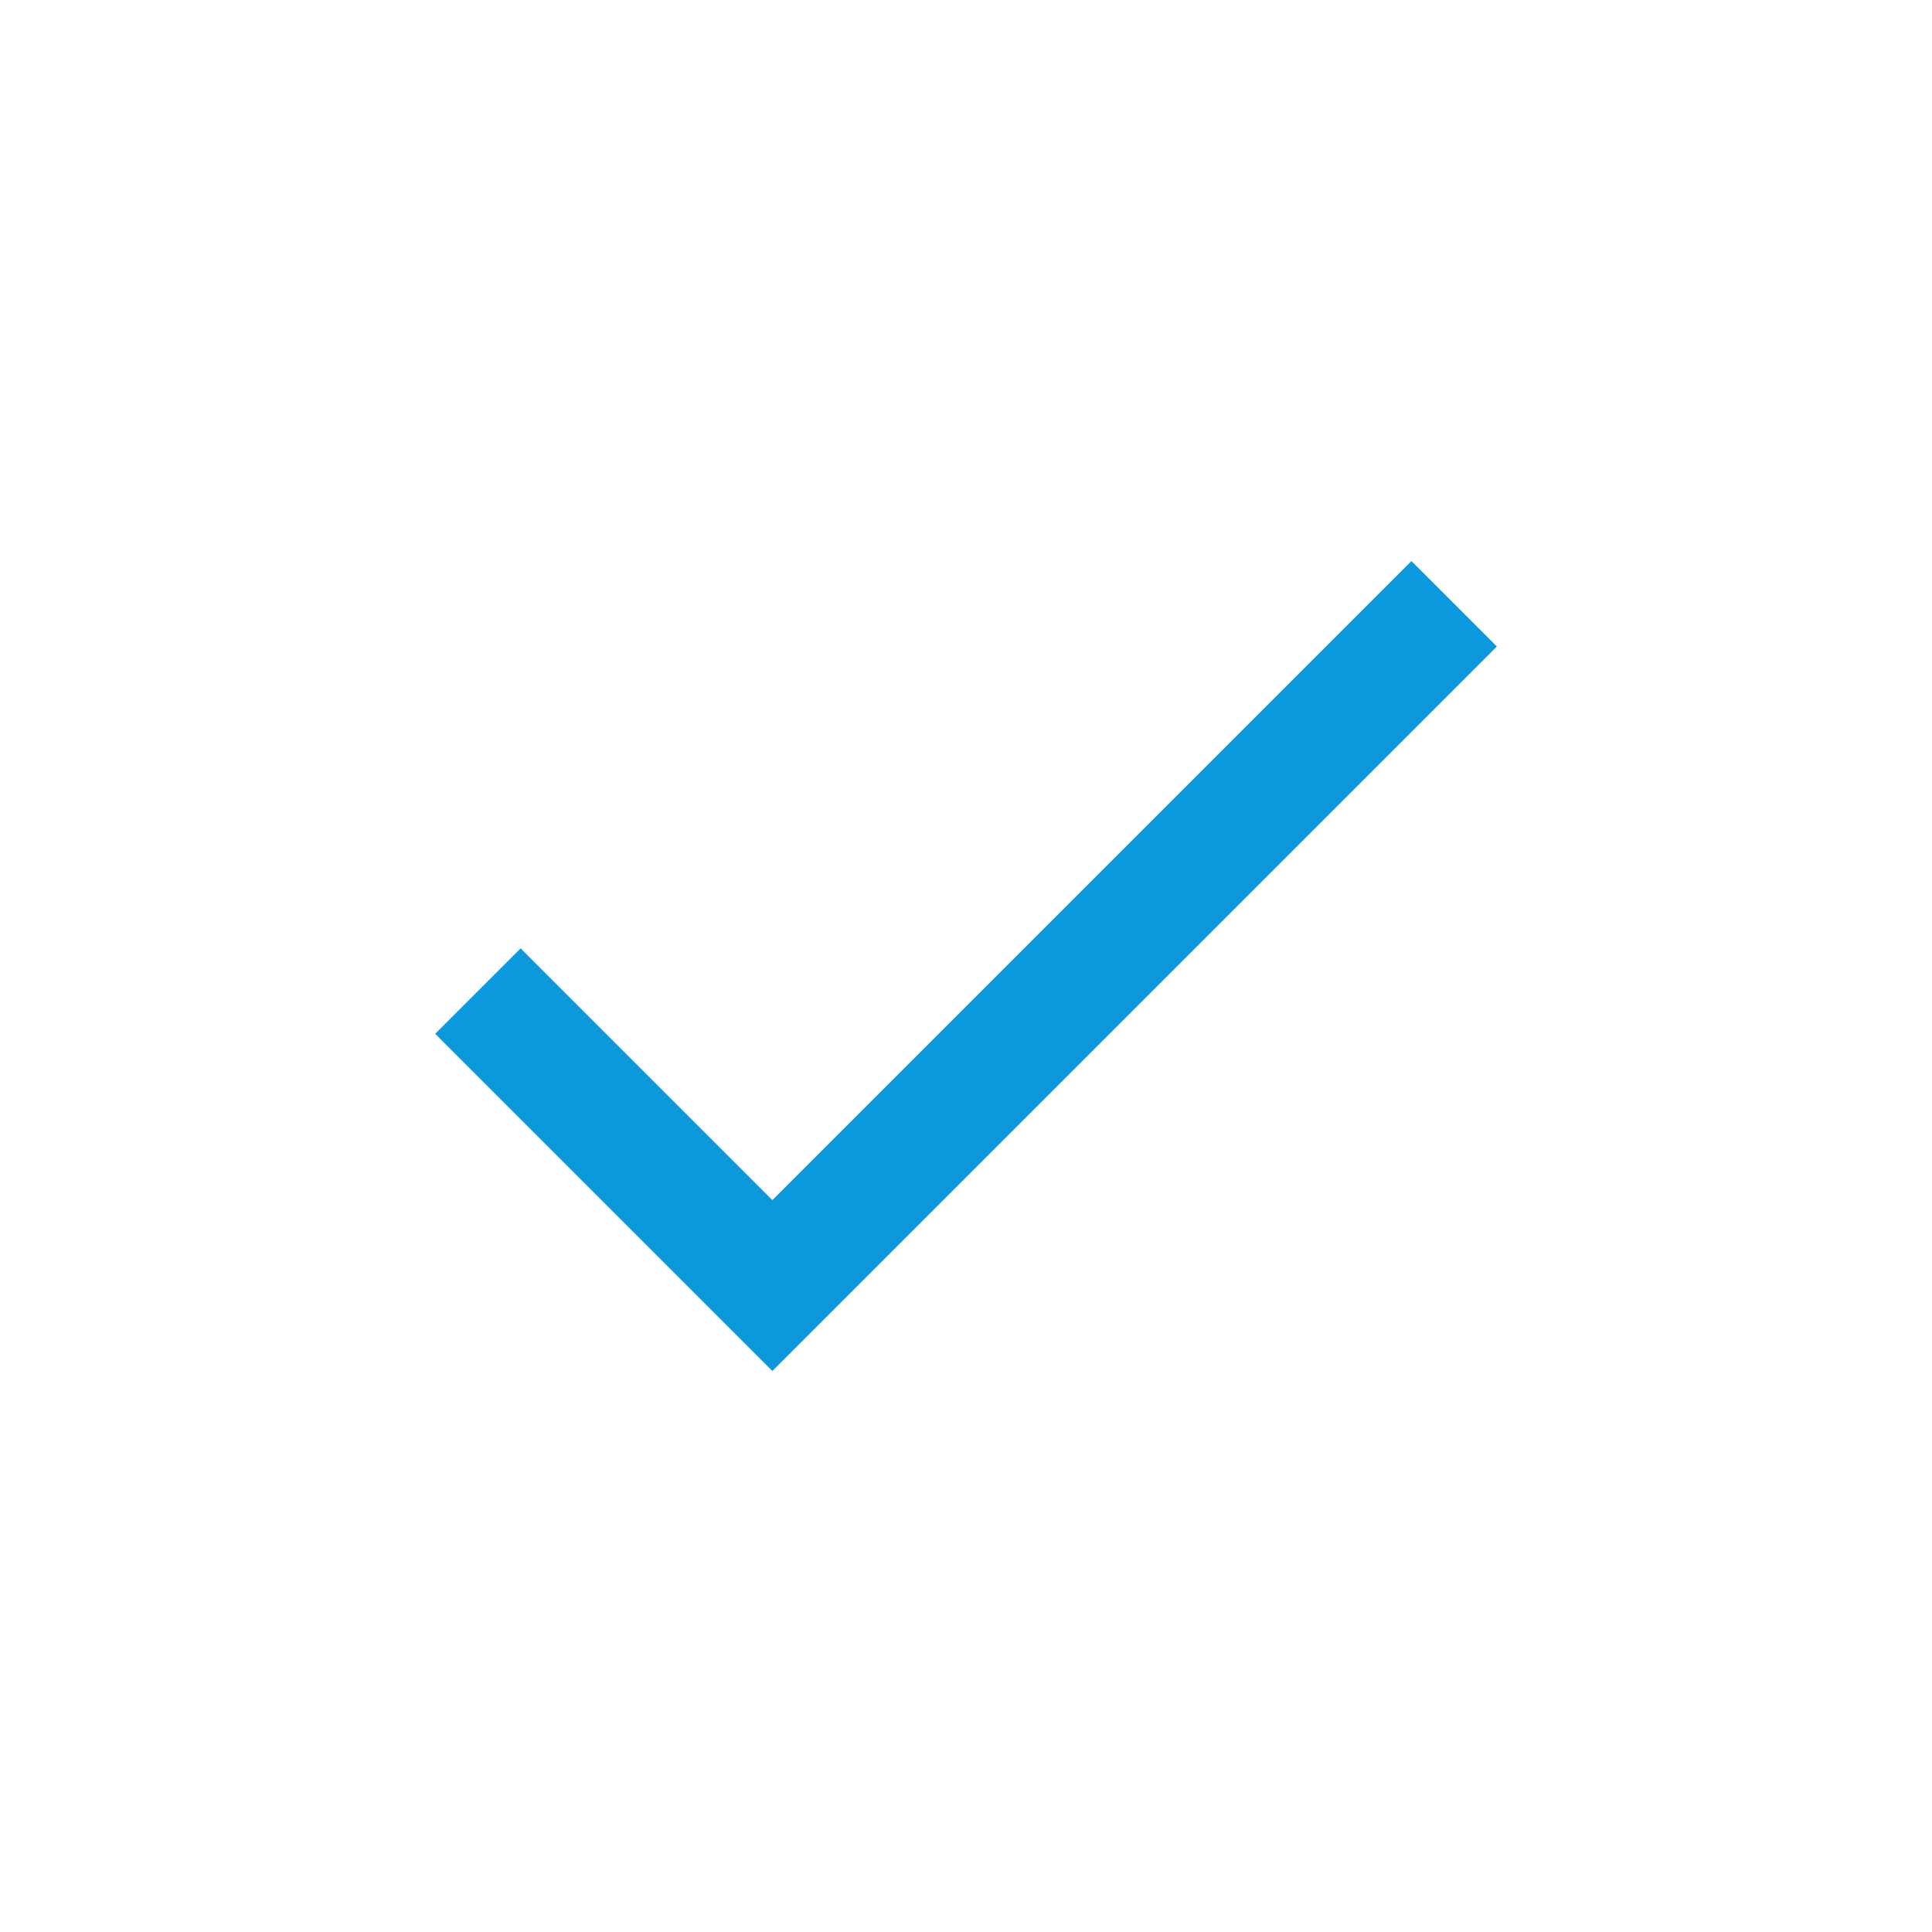 <?xml version="1.0" encoding="UTF-8" standalone="no"?>
<svg
   xmlns:dc="http://purl.org/dc/elements/1.1/"
   xmlns:cc="http://creativecommons.org/ns#"
   xmlns:rdf="http://www.w3.org/1999/02/22-rdf-syntax-ns#"
   xmlns:svg="http://www.w3.org/2000/svg"
   xmlns="http://www.w3.org/2000/svg"
   xmlns:sodipodi="http://sodipodi.sourceforge.net/DTD/sodipodi-0.dtd"
   xmlns:inkscape="http://www.inkscape.org/namespaces/inkscape"
   width="32"
   height="32"
   viewBox="0 0 32 32"
   id="svg4943"
   version="1.1"
   inkscape:version="0.91 r"
   sodipodi:docname="ic_done.svg">
  <defs
     id="defs4949" />
  <sodipodi:namedview
     pagecolor="#ffffff"
     bordercolor="#666666"
     borderopacity="1"
     objecttolerance="10"
     gridtolerance="10"
     guidetolerance="10"
     inkscape:pageopacity="0"
     inkscape:pageshadow="2"
     inkscape:window-width="1362"
     inkscape:window-height="693"
     id="namedview4947"
     showgrid="false"
     inkscape:zoom="4.9166667"
     inkscape:cx="-4.779661"
     inkscape:cy="24"
     inkscape:window-x="0"
     inkscape:window-y="54"
     inkscape:window-maximized="0"
     inkscape:current-layer="svg4943" />
  <path
     d="m 12.793,19.878 -4.17,-4.17 -1.415,1.415 5.585,5.585 12,-12 -1.415,-1.415 z"
     id="path4945"
     inkscape:connector-curvature="0"
     style="fill:#0b98dd;fill-opacity:1" />
</svg>
